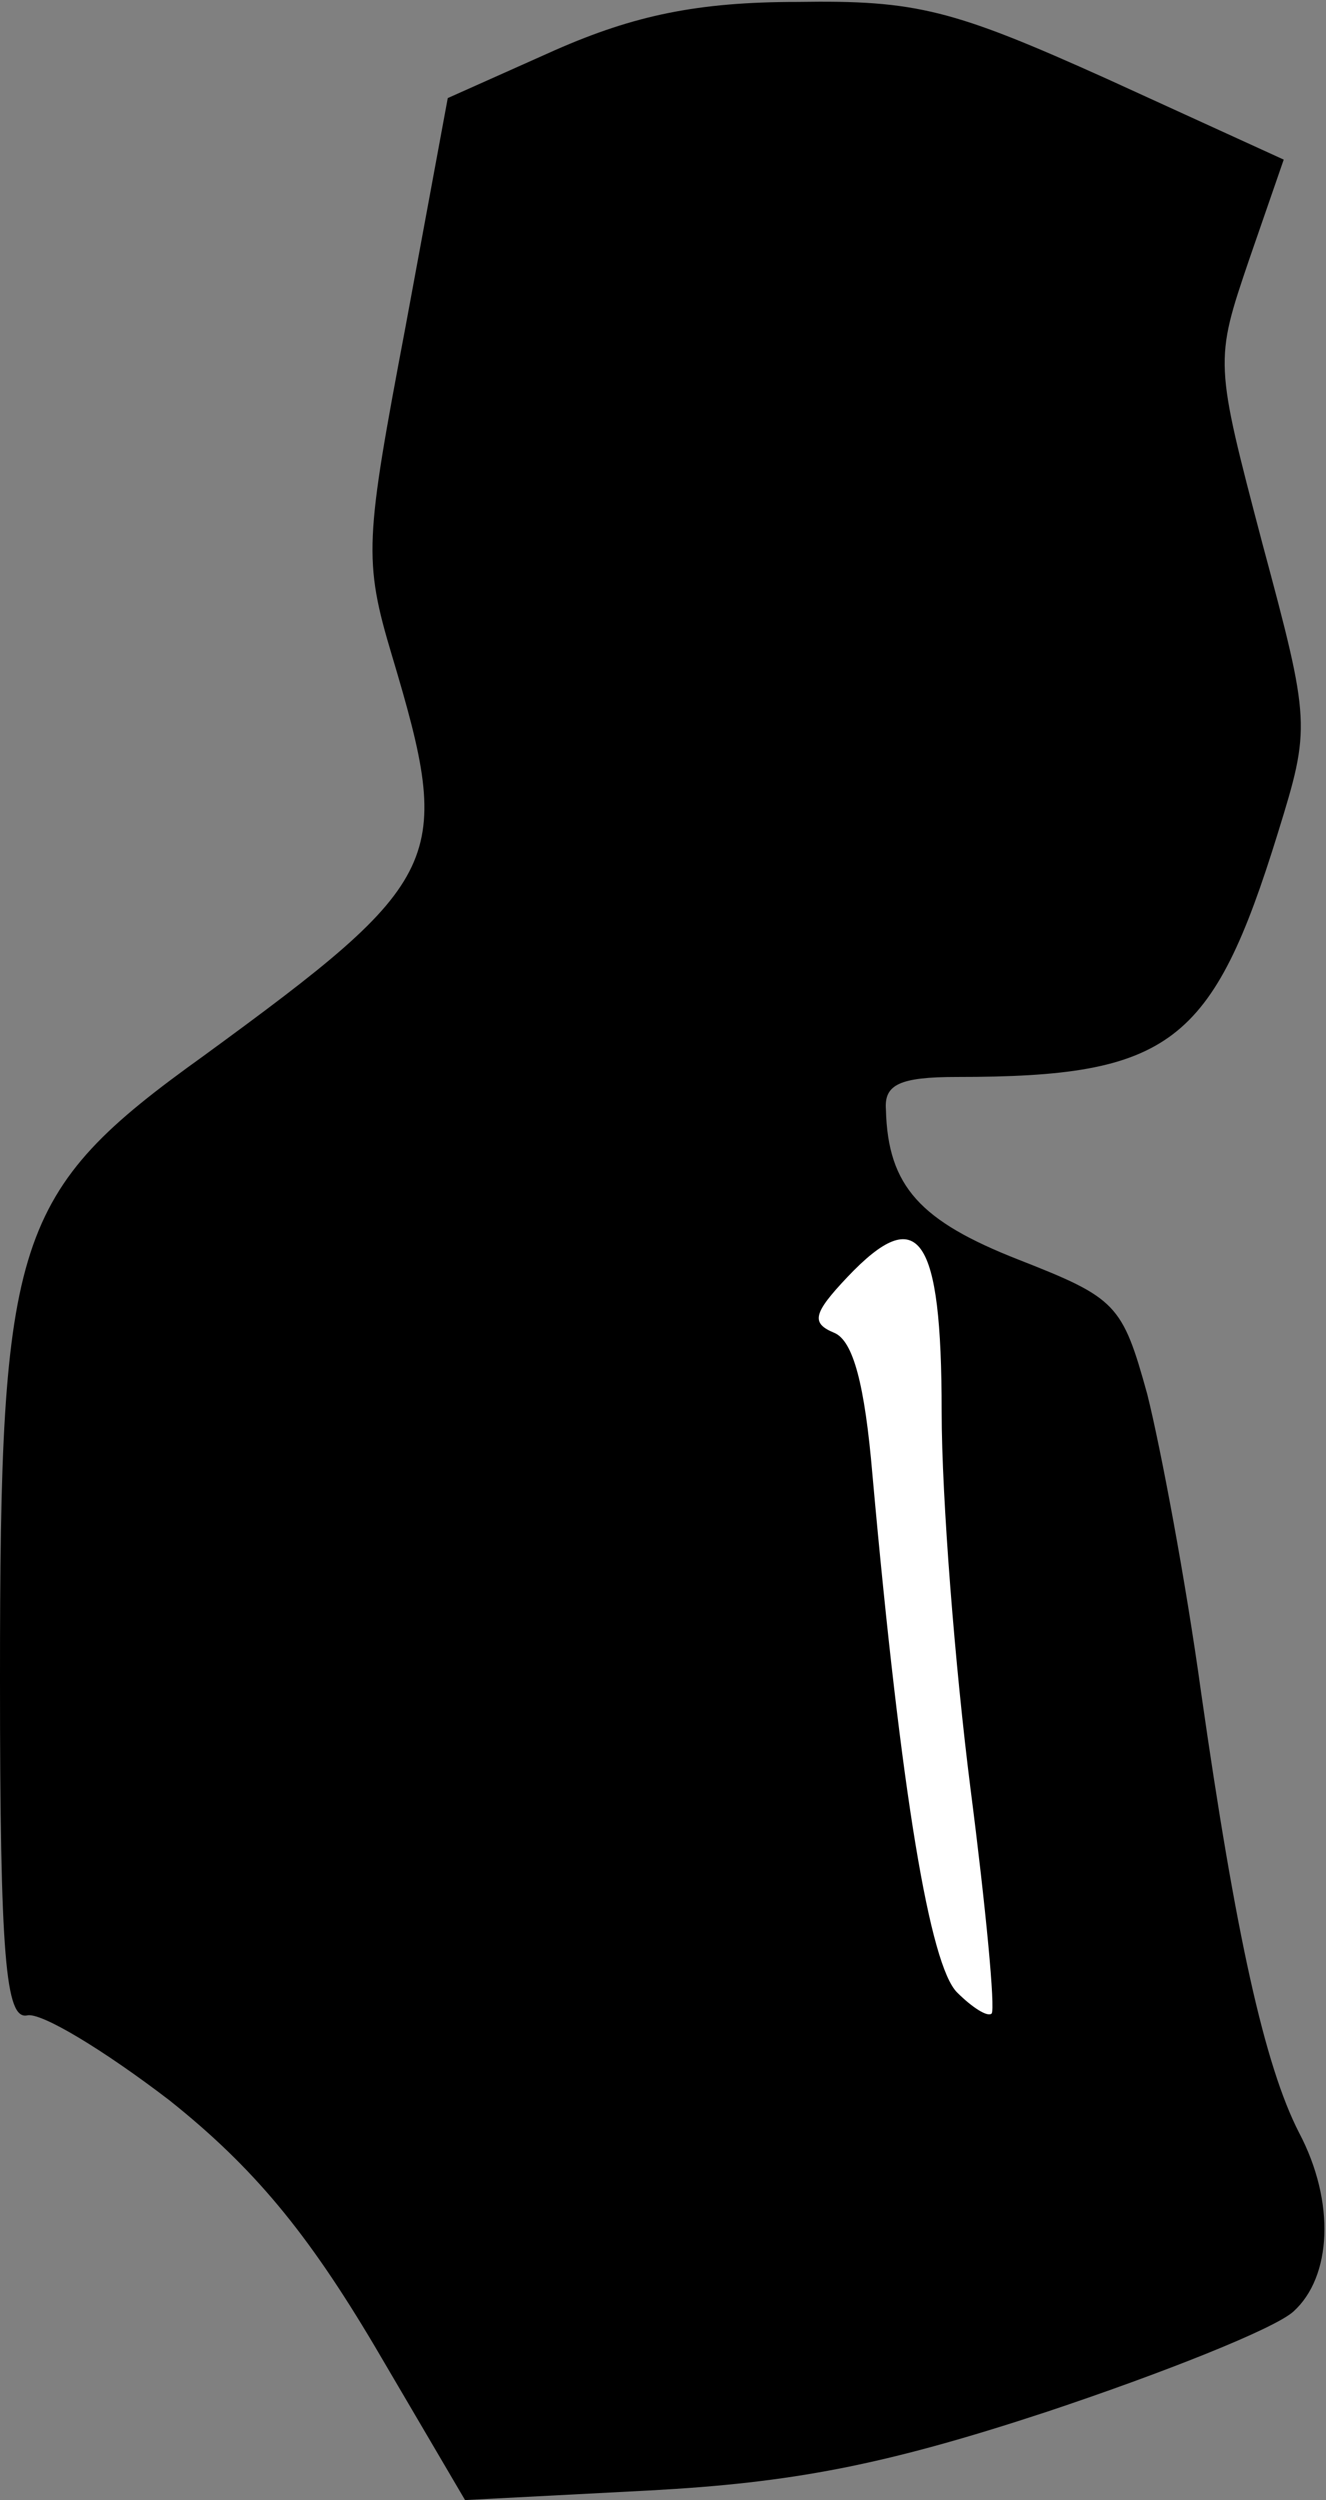 <?xml version="1.0" standalone="no"?>
<!DOCTYPE svg PUBLIC "-//W3C//DTD SVG 20010904//EN"
 "http://www.w3.org/TR/2001/REC-SVG-20010904/DTD/svg10.dtd">
<svg version="1.0" xmlns="http://www.w3.org/2000/svg"
 width="69pt" height="130pt" viewBox="0 0 69 130"
 preserveAspectRatio="xMidYMid meet">
<rect x="0" y="0" width="69" height="130" fill="#808080" stroke="none"/>
<g transform="translate(0,130) scale(0.1,-0.1)"
fill="#000000" stroke="none">
<path fill="#000000" stroke="none" d="M289 1274 l-56 -25 -22 -119 c-21 -111
-22 -121 -7 -171 32 -107 28 -116 -98 -208 -99 -71 -106 -94 -106 -324 0 -145
3 -177 14 -175 7 2 40 -18 74 -44 44 -35 72 -69 107 -128 l47 -80 96 5 c74 4
122 13 207 41 60 20 118 43 128 52 20 18 22 57 3 93 -18 35 -33 103 -51 229
-8 58 -21 127 -28 155 -13 47 -16 50 -67 70 -51 20 -68 38 -69 78 -1 13 7 17
37 17 111 0 133 17 167 127 17 55 17 57 -8 150 -25 95 -25 95 -7 148 l18 52
-92 42 c-80 36 -99 41 -161 40 -52 0 -85 -7 -126 -25z"/>
<path fill="#ffffff" stroke="none" d="M490 566 c0 -45 7 -133 15 -196 8 -62
13 -115 11 -117 -2 -2 -10 3 -18 11 -14 14 -29 102 -44 269 -4 47 -10 70 -20
74 -12 5 -11 10 7 29 37 39 49 22 49 -70z"/>
</g>
</svg>
